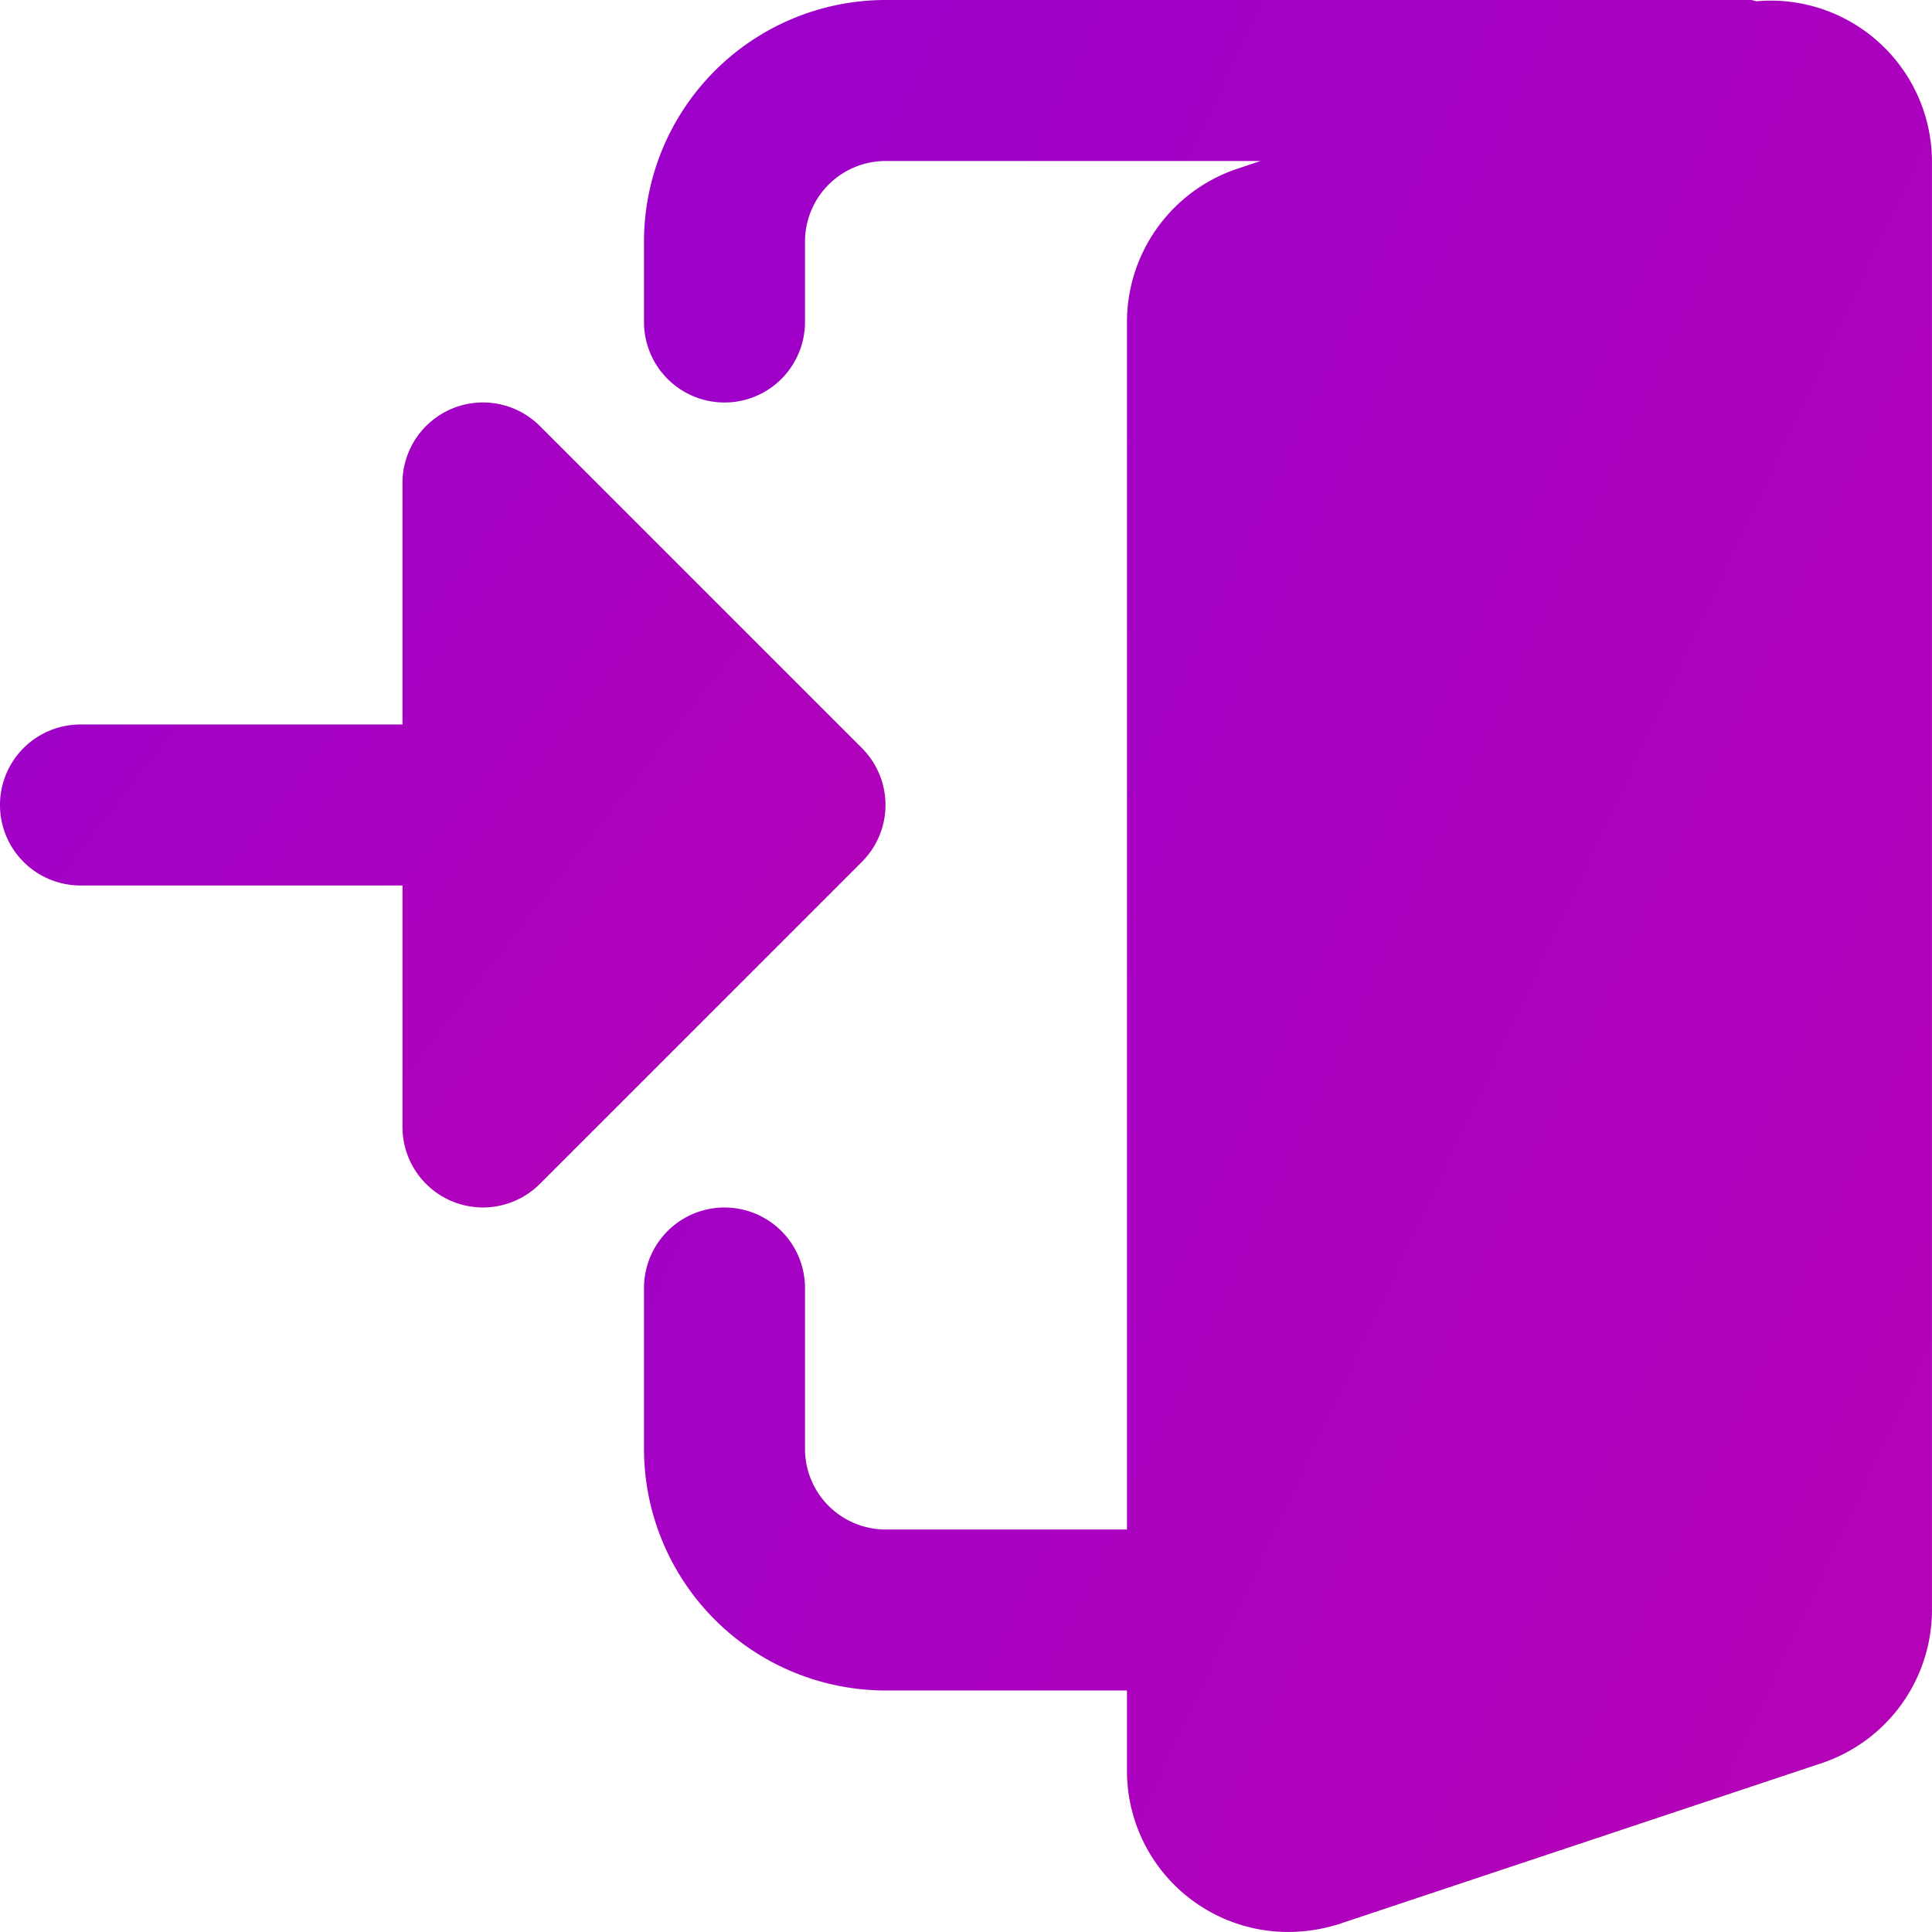 <svg id="log-in" xmlns="http://www.w3.org/2000/svg" xmlns:xlink="http://www.w3.org/1999/xlink" width="57.348" height="57.348" viewBox="0 0 57.348 57.348">
  <defs>
    <linearGradient id="linear-gradient" x1="-0.246" y1="-0.073" x2="1.215" y2="0.955" gradientUnits="objectBoundingBox">
      <stop offset="0" stop-color="#9600ce"/>
      <stop offset="1" stop-color="#b902b3"/>
    </linearGradient>
  </defs>
  <path id="Path_702" data-name="Path 702" d="M41.027.036c-.06,0-.11-.036-.172-.036H15.168A7.177,7.177,0,0,0,8,7.168V9.558a2.389,2.389,0,1,0,4.779,0V7.168a2.393,2.393,0,0,1,2.389-2.389H26.3l-.729.244a4.8,4.8,0,0,0-3.235,4.535V45.4H15.168a2.393,2.393,0,0,1-2.389-2.389V38.232a2.389,2.389,0,0,0-4.779,0v4.779a7.177,7.177,0,0,0,7.168,7.168h7.168v2.389a4.784,4.784,0,0,0,4.779,4.779,5.022,5.022,0,0,0,1.522-.237l14.356-4.786a4.8,4.8,0,0,0,3.238-4.535V4.779a4.788,4.788,0,0,0-5.2-4.743Z" transform="translate(11.116)" fill="url(#linear-gradient)"/>
  <path id="Path_703" data-name="Path 703" d="M25.584,15.258,16.026,5.7A2.389,2.389,0,0,0,11.947,7.39v7.168H2.389a2.389,2.389,0,0,0,0,4.779h9.558v7.168a2.389,2.389,0,0,0,4.079,1.689l9.558-9.558A2.387,2.387,0,0,0,25.584,15.258Z" transform="translate(0 6.947)" fill="url(#linear-gradient)"/>
</svg>
